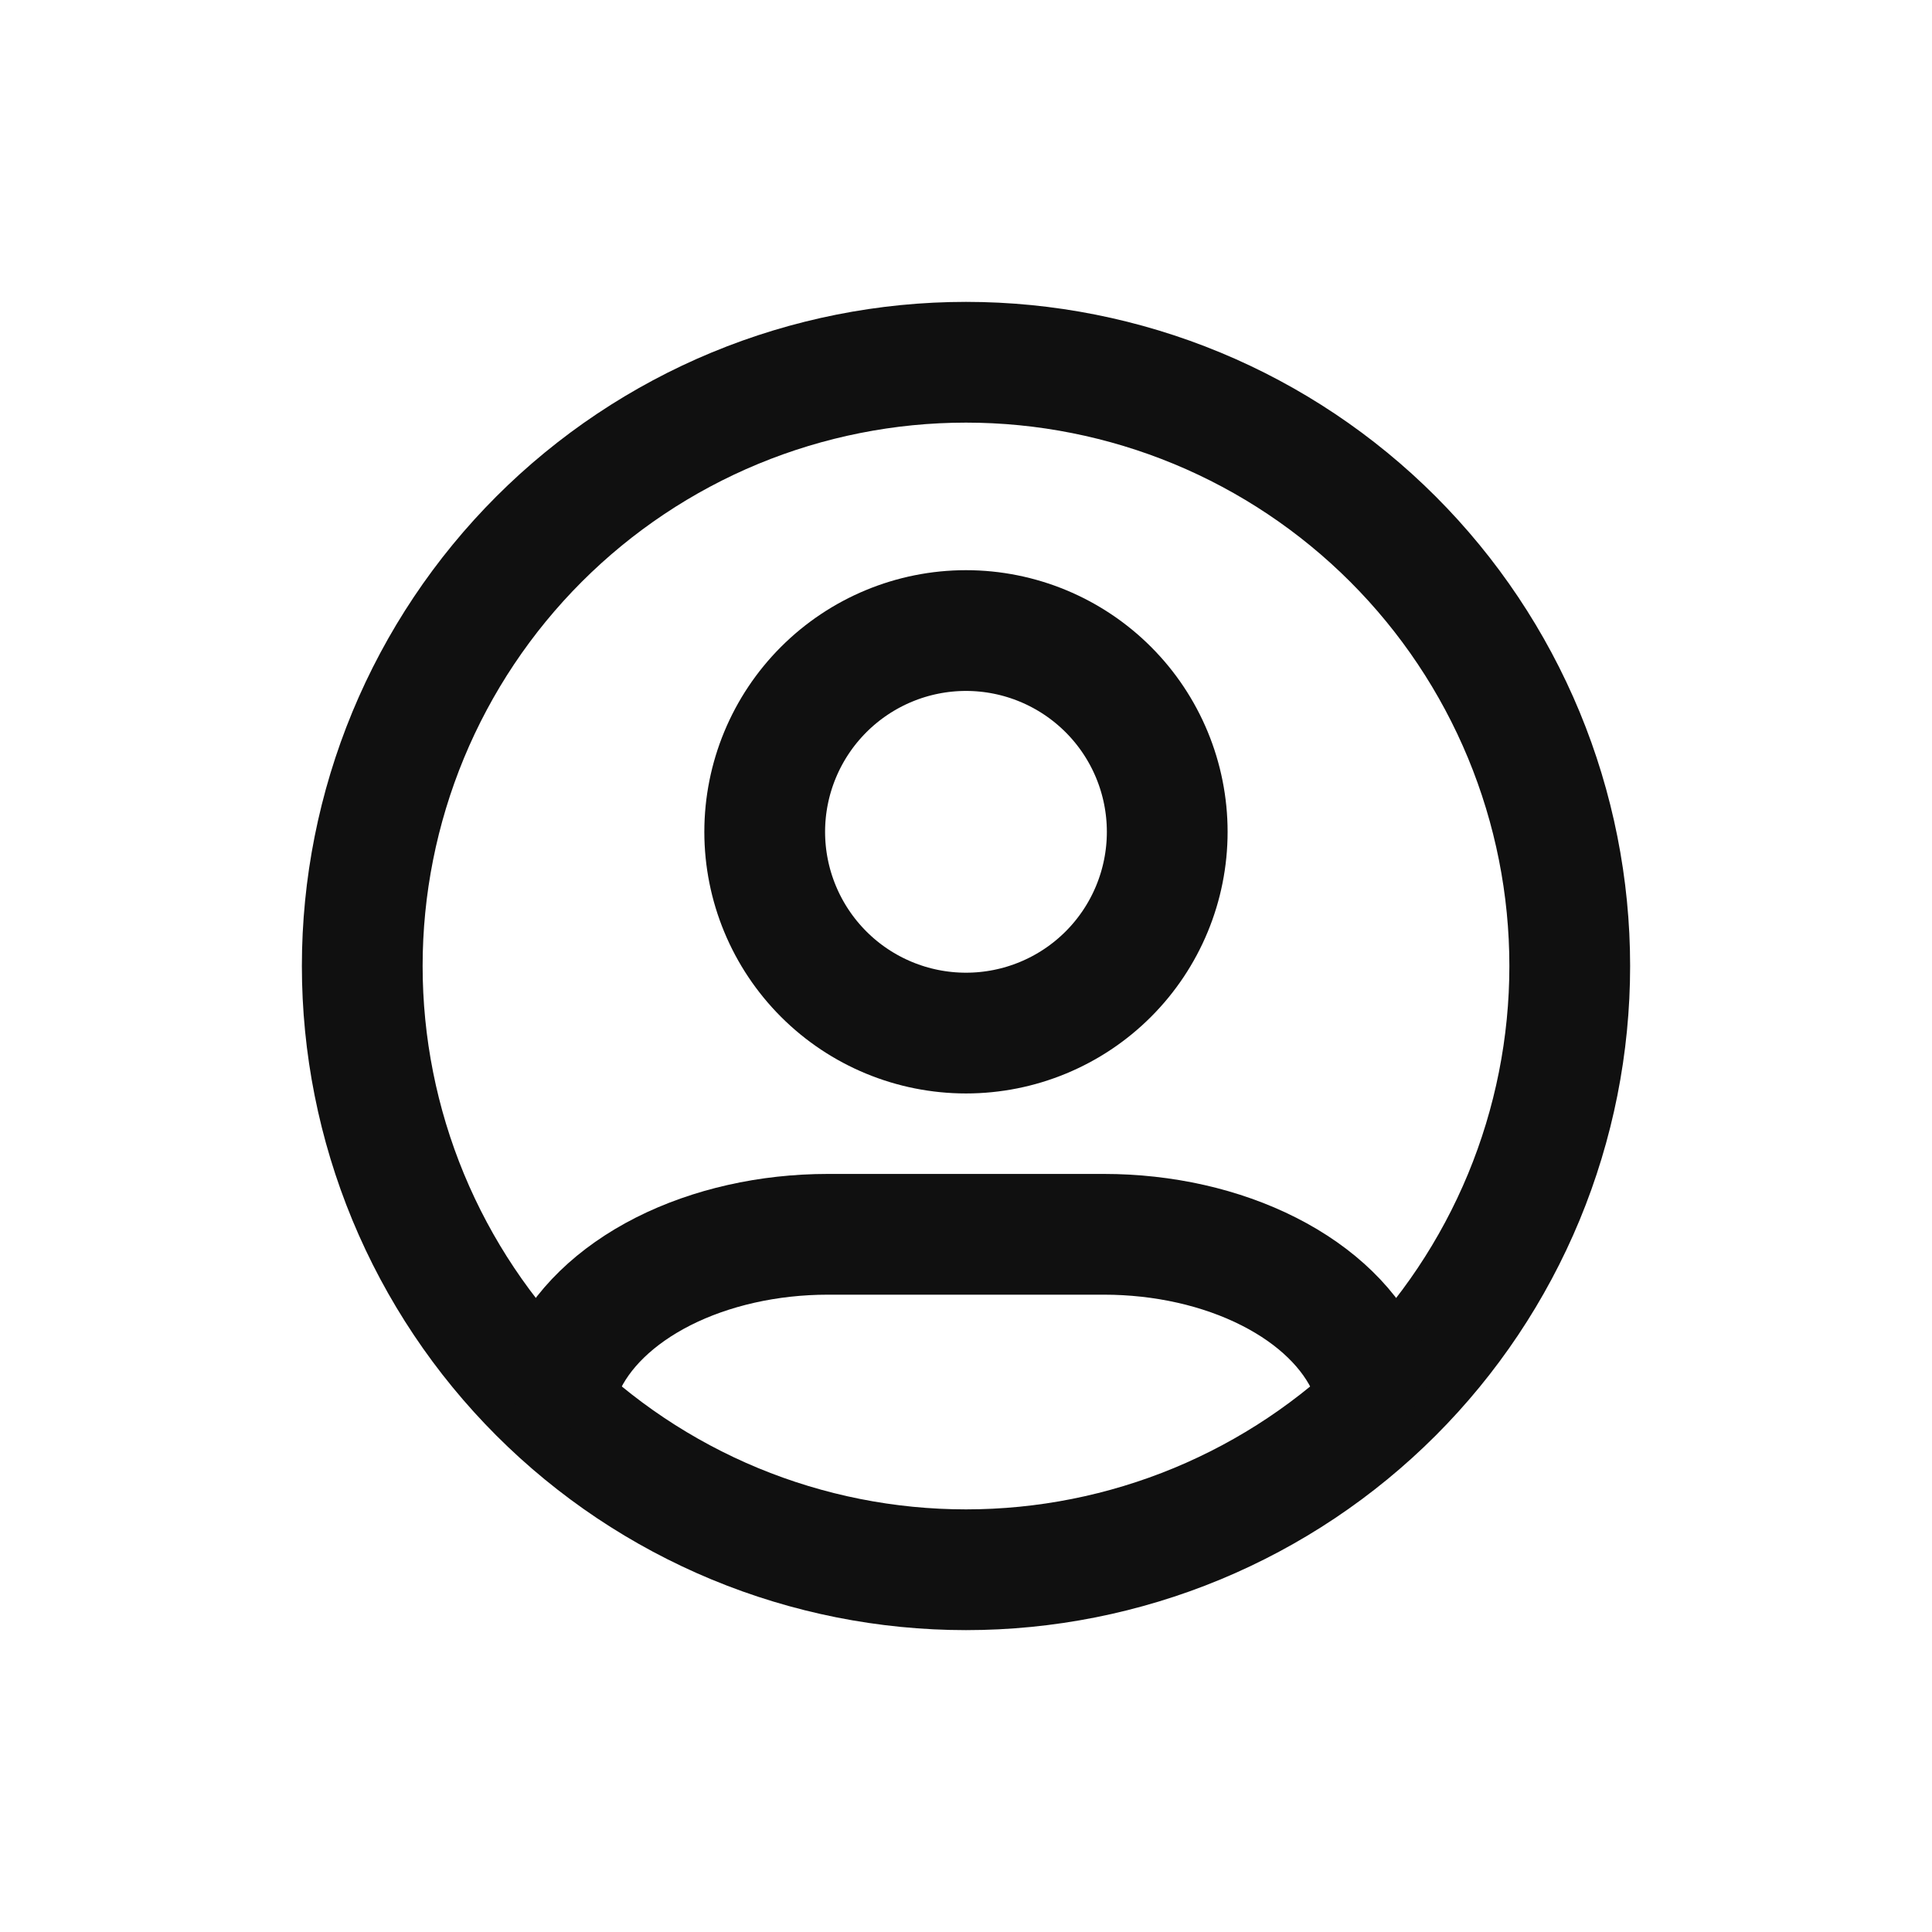 <svg width="32" height="32" viewBox="0 0 32 32" fill="none" xmlns="http://www.w3.org/2000/svg">
<path d="M6 16C6 17.313 6.259 18.614 6.761 19.827C7.264 21.04 8 22.142 8.929 23.071C9.858 24 10.96 24.736 12.173 25.239C13.386 25.741 14.687 26 16 26C17.313 26 18.614 25.741 19.827 25.239C21.04 24.736 22.142 24 23.071 23.071C24 22.142 24.736 21.04 25.239 19.827C25.741 18.614 26 17.313 26 16C26 14.687 25.741 13.386 25.239 12.173C24.736 10.96 24 9.858 23.071 8.929C22.142 8 21.04 7.264 19.827 6.761C18.614 6.259 17.313 6 16 6C14.687 6 13.386 6.259 12.173 6.761C10.96 7.264 9.858 8 8.929 8.929C8 9.858 7.264 10.96 6.761 12.173C6.259 13.386 6 14.687 6 16Z" stroke="#101010" stroke-width="2" stroke-linecap="round" stroke-linejoin="round"/>
<path d="M12.666 13.778C12.666 14.662 13.018 15.51 13.643 16.135C14.268 16.76 15.116 17.111 16 17.111C16.884 17.111 17.732 16.76 18.357 16.135C18.982 15.51 19.333 14.662 19.333 13.778C19.333 12.894 18.982 12.046 18.357 11.421C17.732 10.796 16.884 10.444 16 10.444C15.116 10.444 14.268 10.796 13.643 11.421C13.018 12.046 12.666 12.894 12.666 13.778Z" stroke="#101010" stroke-width="2" stroke-linecap="round" stroke-linejoin="round"/>
<path d="M9.334 22.662C9.616 22.021 10.195 21.459 10.984 21.059C11.773 20.66 12.73 20.444 13.713 20.444H18.285C19.269 20.444 20.227 20.66 21.017 21.061C21.806 21.461 22.385 22.024 22.667 22.667" stroke="#101010" stroke-width="2" stroke-linecap="round" stroke-linejoin="round"/>
</svg>
